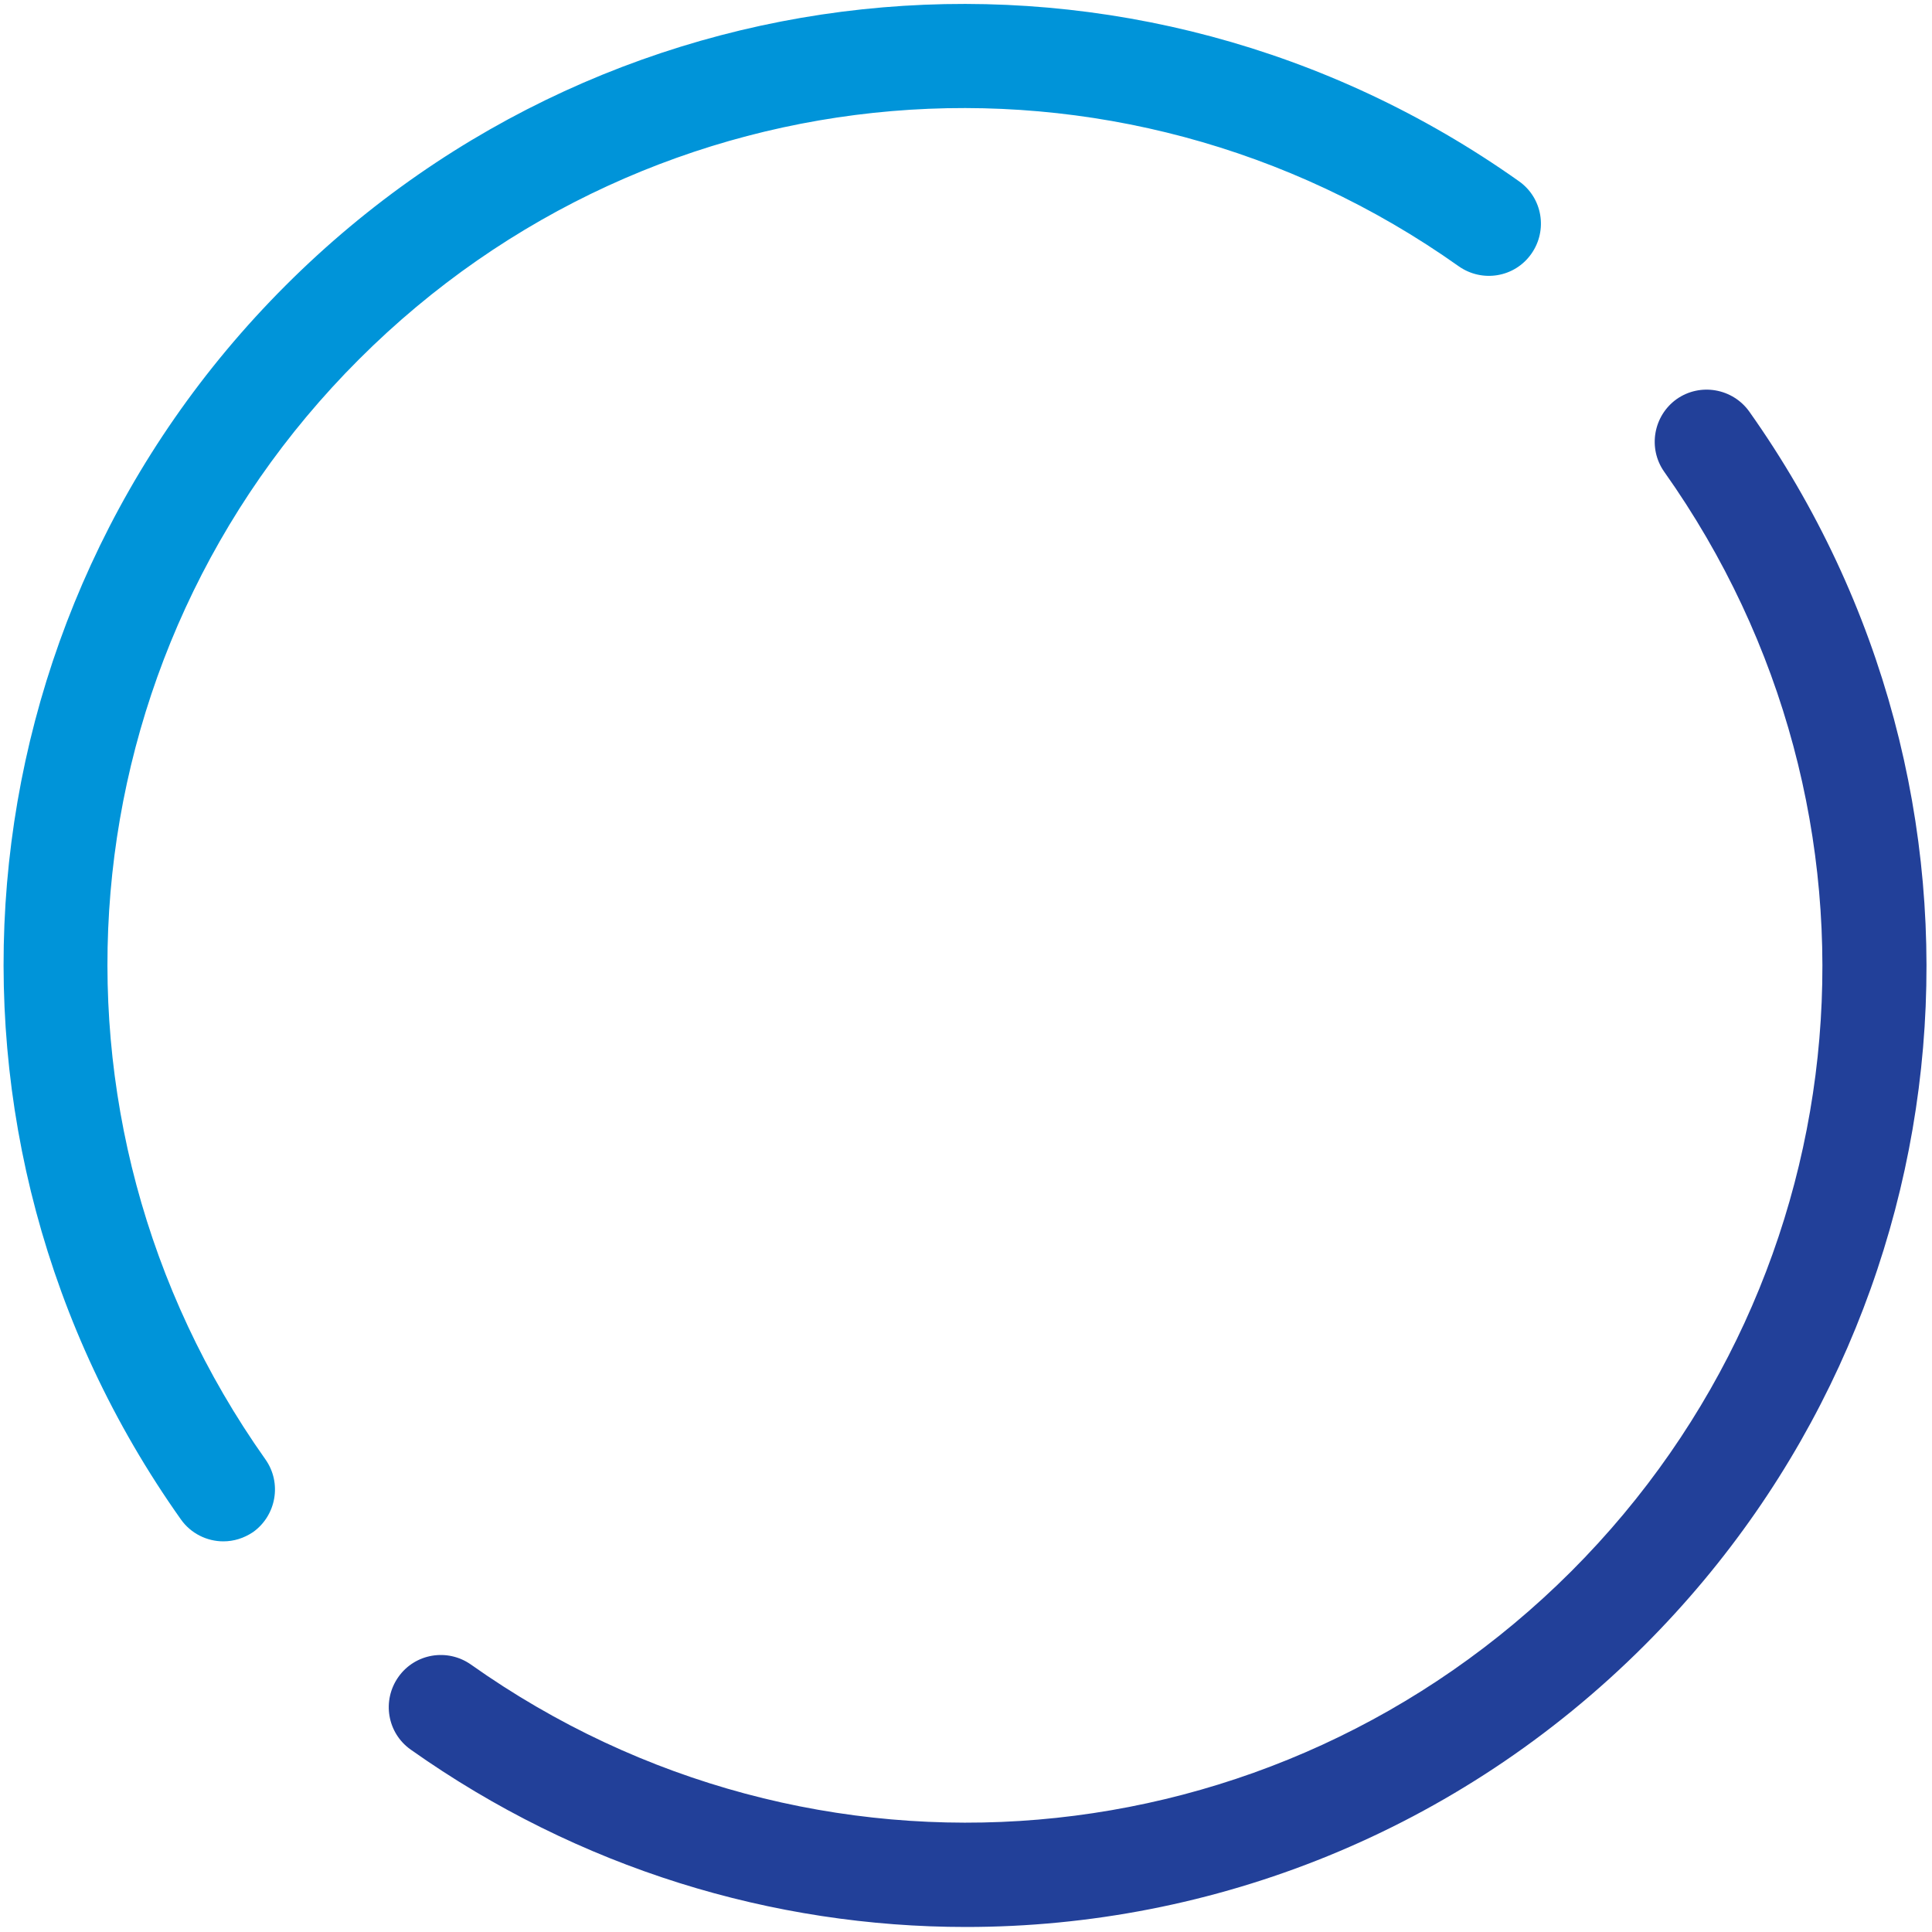 <?xml version="1.0" encoding="utf-8"?>
<!-- Generator: Adobe Illustrator 23.1.0, SVG Export Plug-In . SVG Version: 6.00 Build 0)  -->
<svg version="1.1" id="Layer_1" xmlns="http://www.w3.org/2000/svg" xmlns:xlink="http://www.w3.org/1999/xlink" x="0px" y="0px"
	 viewBox="0 0 500 500" style="enable-background:new 0 0 500 500;" xml:space="preserve">
<style type="text/css">
	.st0{fill:#0094D9;}
	.st1{fill:#224099;}
</style>
<g>
	<g>
		<path class="st0" d="M57.8,398.9c-4.2,0-8.4-2-11-5.7c-70.2-99.1-58.8-233.4,27.1-319.3C159.7-11.9,294-23.3,393.1,46.9
			c6.1,4.3,7.5,12.7,3.2,18.8s-12.7,7.5-18.8,3.2C289.2,6.3,169.5,16.4,92.9,93C16.3,169.5,6.1,289.3,68.7,377.7
			c4.3,6.1,2.8,14.5-3.2,18.8C63.1,398.1,60.5,398.9,57.8,398.9z"/>
		<path class="st1" d="M250,498.7c-49.9,0-100.2-15.1-143.7-45.9c-6.1-4.3-7.5-12.7-3.2-18.8c4.3-6.1,12.7-7.5,18.8-3.2
			c88.4,62.6,208.1,52.4,284.7-24.1c76.6-76.6,86.7-196.3,24.1-284.6c-4.3-6.1-2.8-14.5,3.2-18.8c6.1-4.3,14.5-2.8,18.8,3.2
			c70.2,99.1,58.8,233.4-27.1,319.3C377.4,474,313.9,498.7,250,498.7z"/>
	</g>
</g>
</svg>

